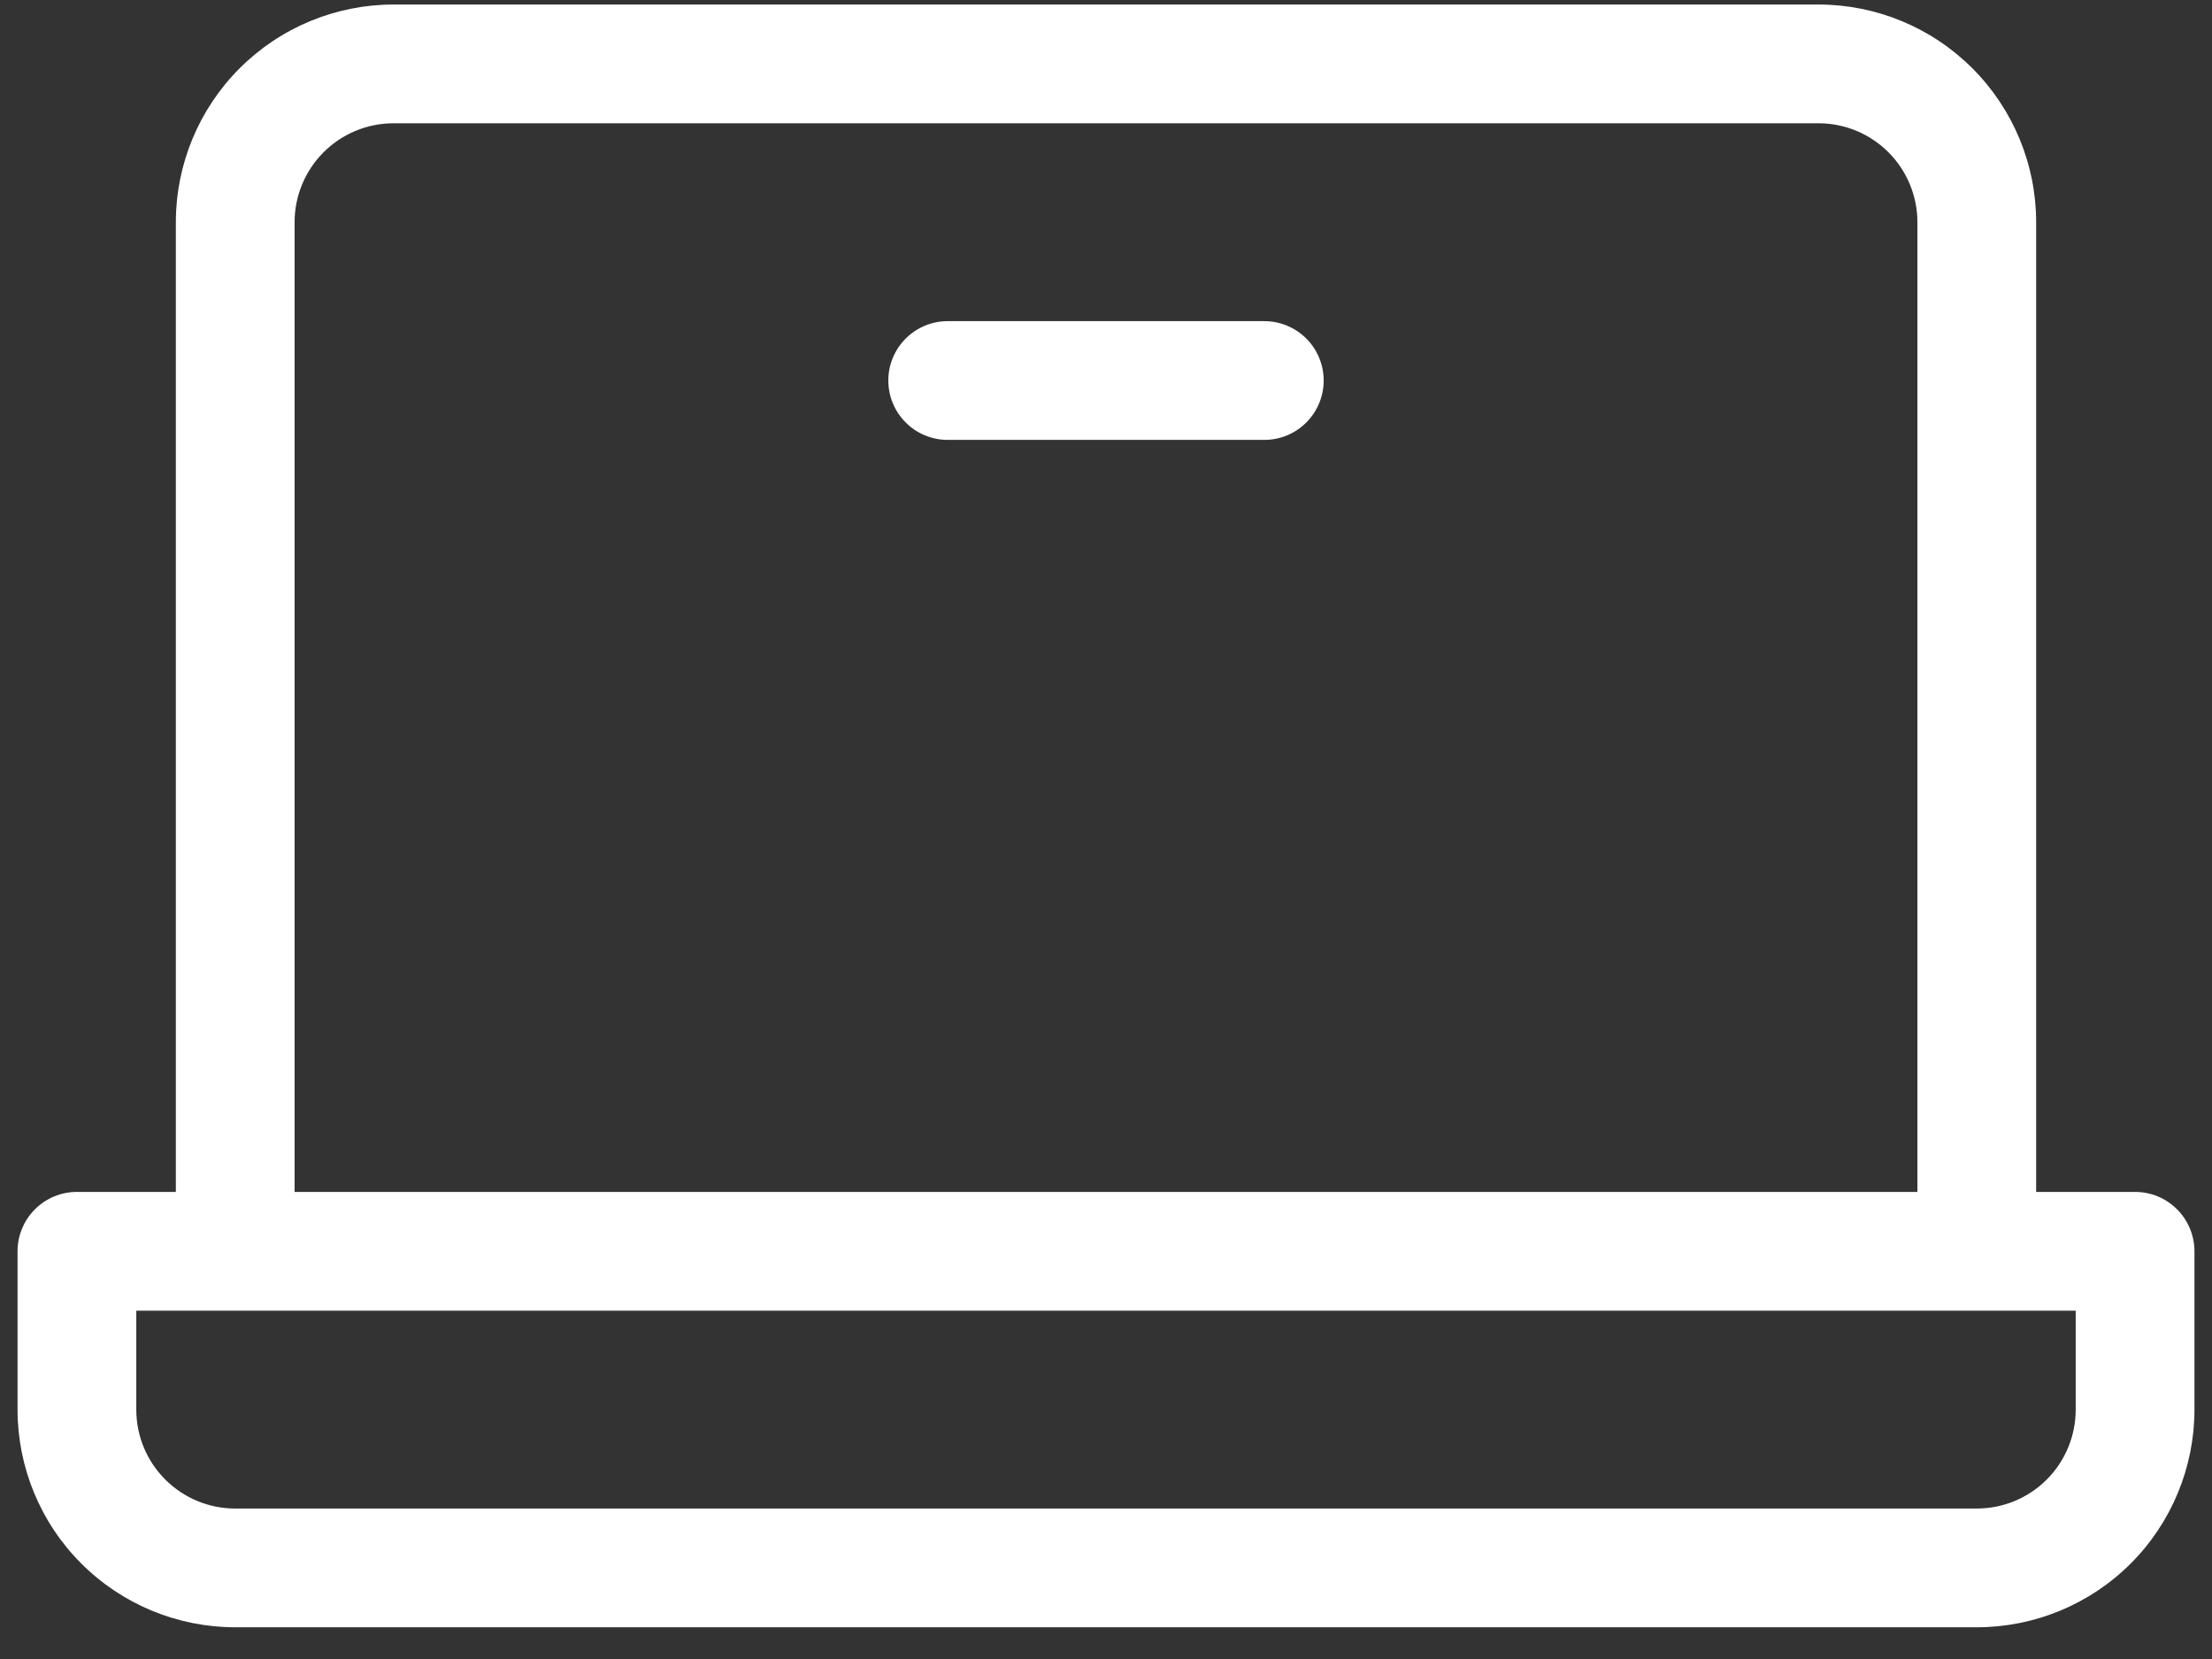 <svg width="44" height="33" viewBox="0 0 44 33" fill="none" xmlns="http://www.w3.org/2000/svg">
<rect x="0" y="0" width="44" height="33" fill="#333333" stroke="none"/>
<path d="M42.47 23.709H40.502V4.42C40.502 3.271 40.045 2.17 39.233 1.358C38.421 0.546 37.32 0.09 36.172 0.09H7.829C6.68 0.09 5.579 0.546 4.767 1.358C3.955 2.17 3.498 3.271 3.498 4.42V23.709H1.53C1.217 23.709 0.916 23.833 0.695 24.055C0.474 24.276 0.349 24.577 0.349 24.89V28.039C0.349 29.187 0.805 30.289 1.617 31.101C2.429 31.913 3.531 32.369 4.679 32.369H39.321C40.469 32.369 41.571 31.913 42.383 31.101C43.195 30.289 43.651 29.187 43.651 28.039V24.89C43.651 24.577 43.526 24.276 43.305 24.055C43.084 23.833 42.783 23.709 42.47 23.709ZM5.86 4.42C5.86 3.898 6.068 3.397 6.437 3.028C6.806 2.659 7.306 2.452 7.829 2.452H36.172C36.694 2.452 37.194 2.659 37.563 3.028C37.932 3.397 38.14 3.898 38.14 4.42V23.709H5.86V4.42ZM41.289 28.039C41.289 28.561 41.082 29.062 40.712 29.431C40.343 29.8 39.843 30.007 39.321 30.007H4.679C4.157 30.007 3.657 29.8 3.288 29.431C2.918 29.062 2.711 28.561 2.711 28.039V26.071H41.289V28.039ZM26.33 7.569C26.33 7.882 26.206 8.183 25.984 8.404C25.763 8.626 25.462 8.75 25.149 8.75H18.851C18.538 8.75 18.237 8.626 18.016 8.404C17.794 8.183 17.67 7.882 17.67 7.569C17.67 7.256 17.794 6.956 18.016 6.734C18.237 6.513 18.538 6.388 18.851 6.388H25.149C25.462 6.388 25.763 6.513 25.984 6.734C26.206 6.956 26.33 7.256 26.33 7.569Z" fill="white"/>
</svg>
